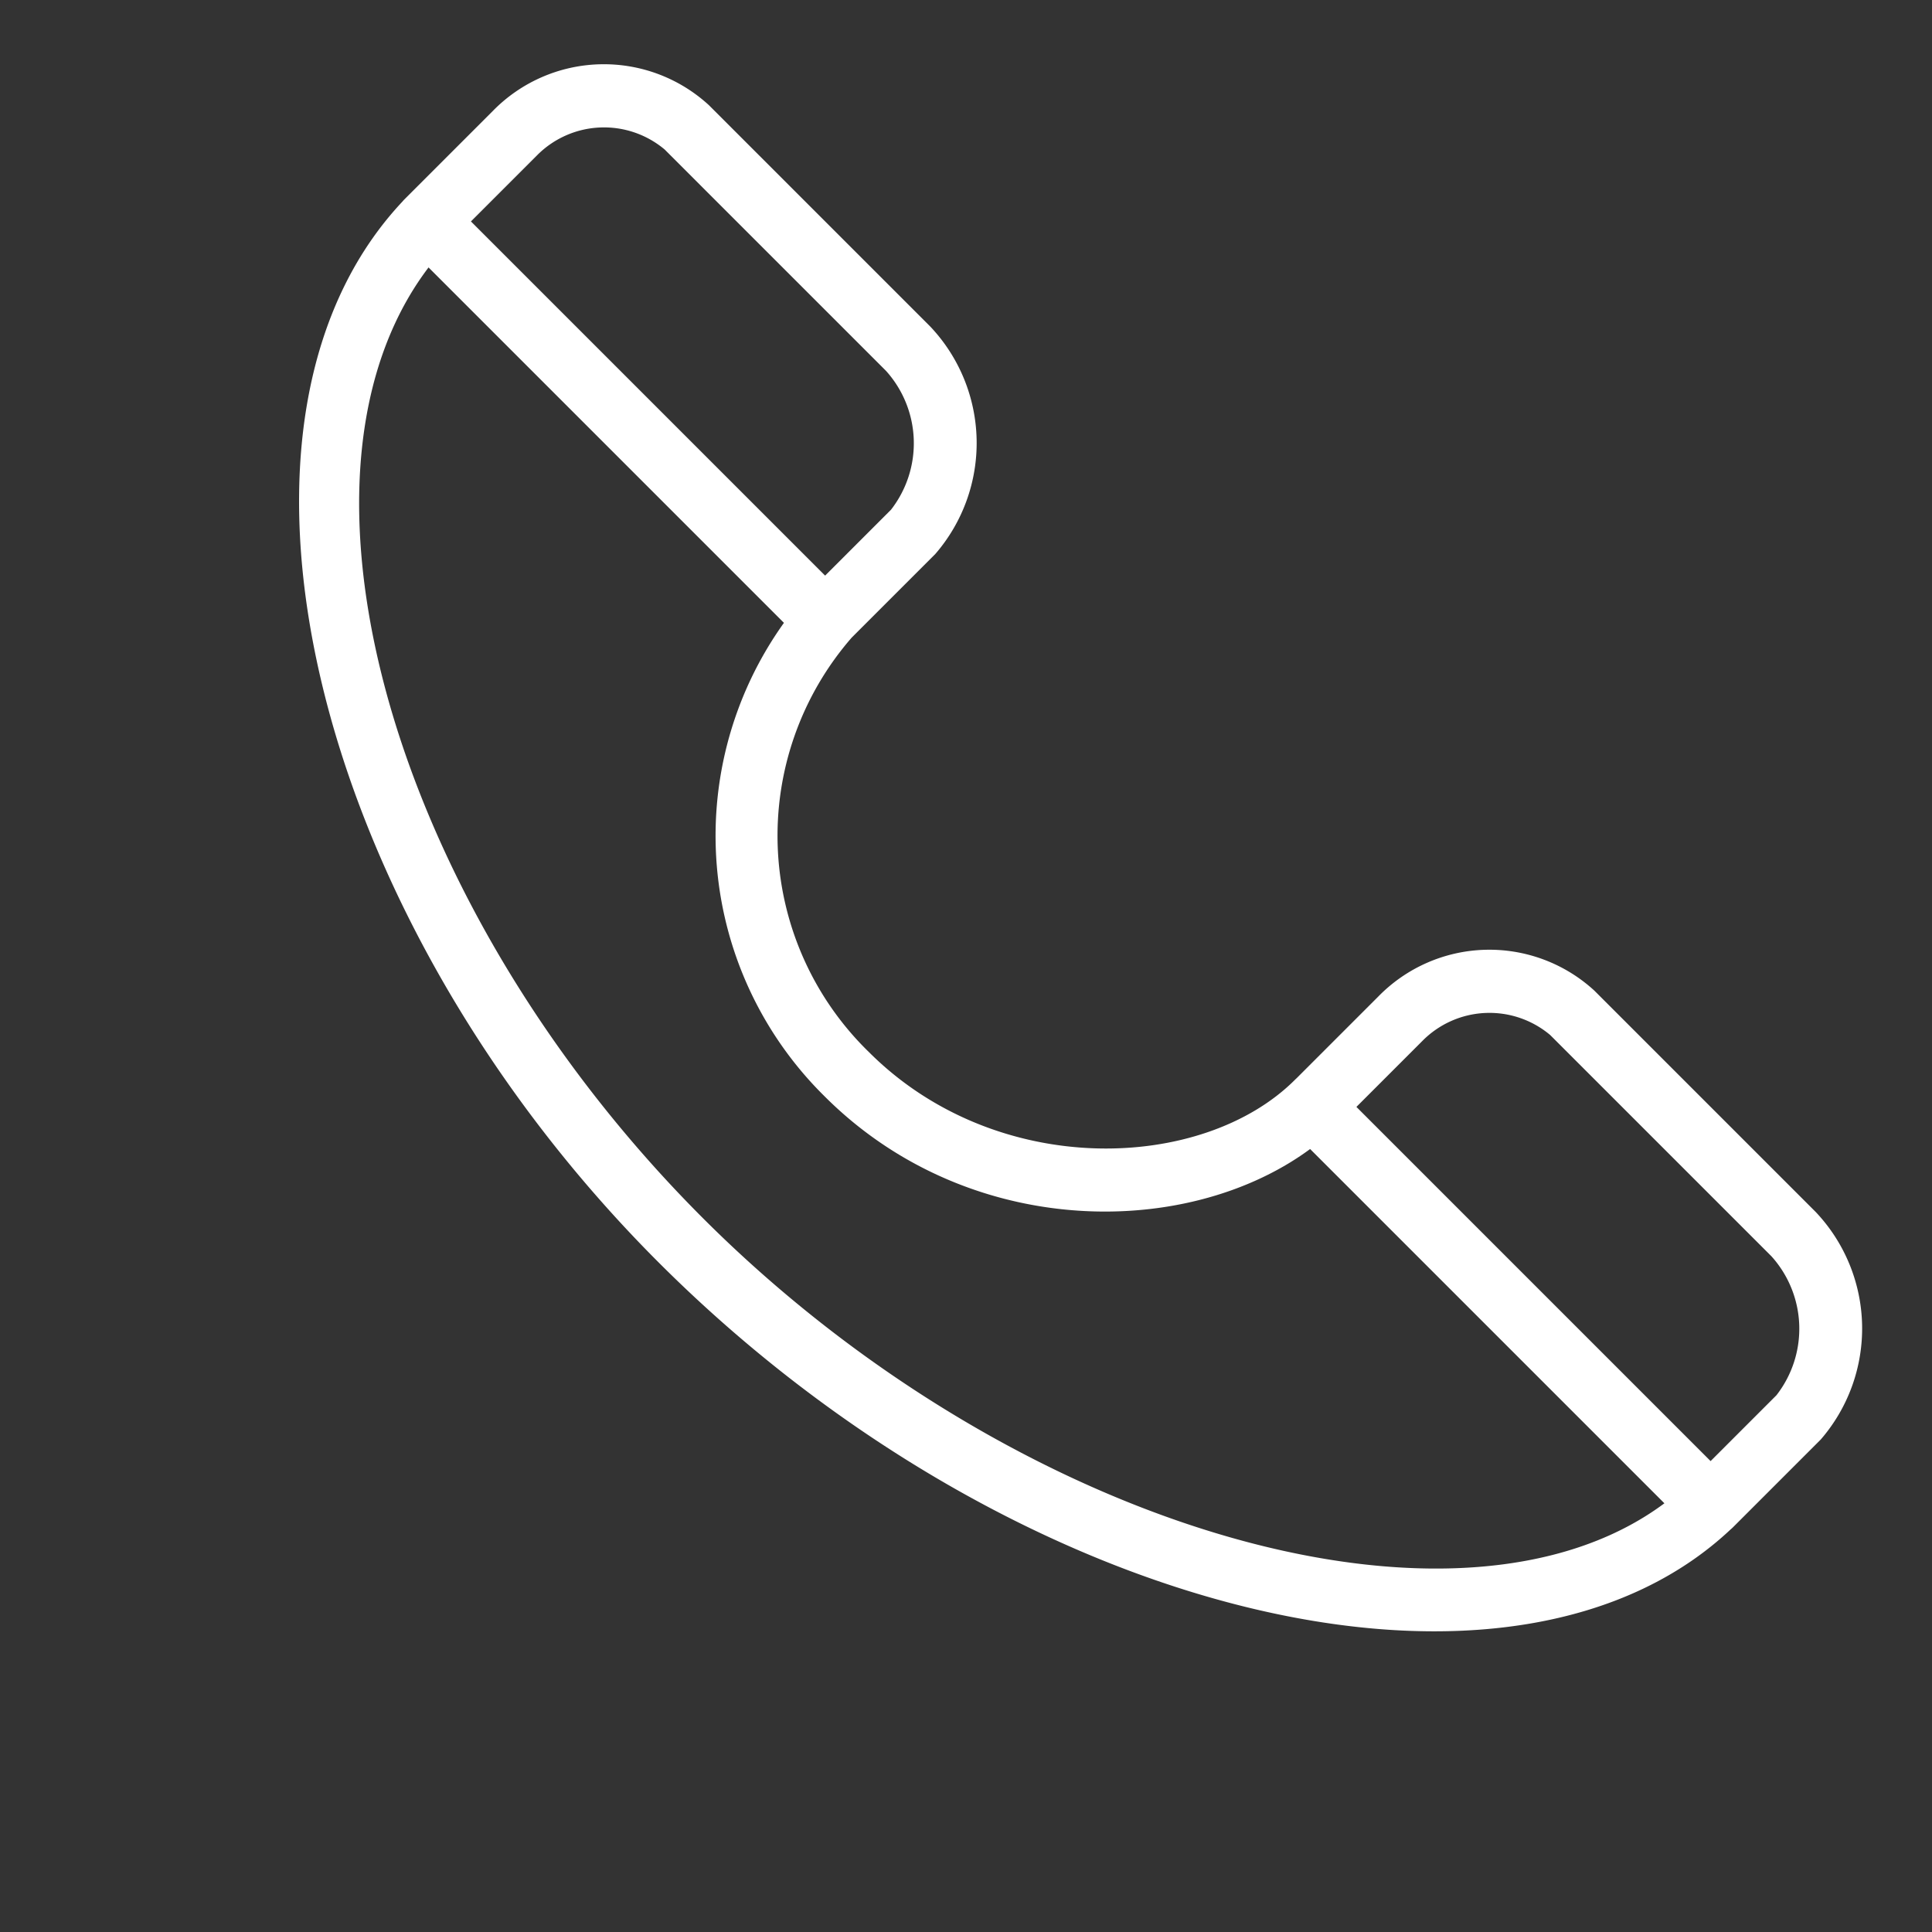 <svg xmlns="http://www.w3.org/2000/svg" width="32.913" height="32.913" viewBox="0 0 32.913 32.913">
  <rect x="0" y="0" width="32.913" height="32.913" fill="#333333" stroke="none"/>
  <path id="untitled1824" d="M18.594,32c-5.257,0-9.867-7.539-9.867-16.133C8.727,7.415,13.337,0,18.594,0a.533.533,0,0,1,0,1.066c-4.688,0-8.8,6.915-8.8,14.8s4.194,15.067,8.8,15.067a.533.533,0,0,1,0,1.066Zm0-9.6c-2.769,0-5.867-2.794-5.867-6.533A6.232,6.232,0,0,1,18.594,9.6a.533.533,0,0,1,0,1.066,5.14,5.14,0,0,0-4.8,5.2c0,3.079,2.58,5.467,4.8,5.467a.533.533,0,0,1,0,1.066Zm2,9.6h-2.12a.534.534,0,0,1-.533-.533v-9.6a.534.534,0,0,1,.533-.533h2.12a2.644,2.644,0,0,1,2.679,2.533V29.2A2.888,2.888,0,0,1,20.594,32Zm-1.588-1.067h1.587A1.843,1.843,0,0,0,22.206,29.2V23.867A1.606,1.606,0,0,0,20.593,22.4H19.006v8.533Zm1.588-20.266h-2.12a.533.533,0,0,1-.533-.533V.534A.533.533,0,0,1,18.474,0h2.12a2.645,2.645,0,0,1,2.679,2.533V7.867a2.888,2.888,0,0,1-2.679,2.8ZM19.006,9.6h1.587a1.843,1.843,0,0,0,1.613-1.733V2.534a1.606,1.606,0,0,0-1.613-1.467H19.006Z" transform="translate(-6.171 16.457) rotate(-45)" fill="#fff"/>
</svg>
